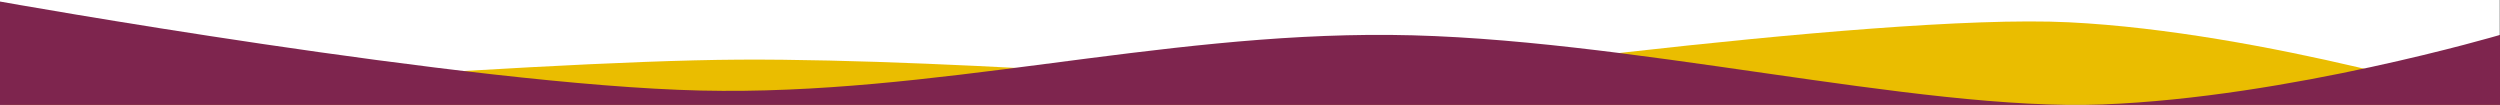 <?xml version="1.0" encoding="UTF-8" standalone="no"?>
<!-- Created with Inkscape (http://www.inkscape.org/) -->

<svg
   xmlns:dc="http://purl.org/dc/elements/1.1/"
   xmlns:cc="http://creativecommons.org/ns#"
   xmlns:rdf="http://www.w3.org/1999/02/22-rdf-syntax-ns#"
   xmlns:svg="http://www.w3.org/2000/svg"
   xmlns="http://www.w3.org/2000/svg"
   xmlns:sodipodi="http://sodipodi.sourceforge.net/DTD/sodipodi-0.dtd"
   xmlns:inkscape="http://www.inkscape.org/namespaces/inkscape"
   width="1922.202mm"
   height="80.659mm"
   viewBox="0 0 1922.202 80.659"
   version="1.1"
   id="svg8"
   sodipodi:docname="wave-footer.svg"
   inkscape:version="0.92.4 (5da689c313, 2019-01-14)">
  <rect x="0" y="0" width="1922.202" height="80.659" fill="#808080" stroke="none"/>
  <defs
     id="defs2" />
  <sodipodi:namedview
     id="base"
     pagecolor="#ffffff"
     bordercolor="#666666"
     borderopacity="1.0"
     inkscape:pageopacity="0.0"
     inkscape:pageshadow="2"
     inkscape:zoom="0.7"
     inkscape:cx="6324.5165"
     inkscape:cy="-193.85651"
     inkscape:document-units="mm"
     inkscape:current-layer="layer3"
     showgrid="false"
     fit-margin-top="0"
     fit-margin-left="0"
     fit-margin-right="0"
     fit-margin-bottom="0"
     inkscape:window-width="1920"
     inkscape:window-height="1057"
     inkscape:window-x="1912"
     inkscape:window-y="-8"
     inkscape:window-maximized="1" />
  <g
     inkscape:groupmode="layer"
     id="layer2"
     inkscape:label="background"
     transform="translate(447.524,-300.614)"
     style="display:inline">
    <rect
       style="opacity:1;fill:#ffffff;fill-opacity:1;stroke:none;stroke-width:0;stroke-linecap:round;stroke-linejoin:round;stroke-miterlimit:4;stroke-dasharray:none;stroke-opacity:1"
       id="rect5243"
       width="1921.896"
       height="80.297"
       x="-447.524"
       y="300.614" />
  </g>
  <g
     inkscape:groupmode="layer"
     id="layer3"
     inkscape:label="amarillo"
     style="display:inline"
     transform="translate(4.3710938e-5,-999.703)">
    <path
       style="fill:#eabd00;fill-opacity:1;stroke:none;stroke-width:0.265px;stroke-linecap:butt;stroke-linejoin:miter;stroke-opacity:1"
       d="m 0.134,1080.334 c 0,0 397.363,-33.793 568.476,-34.774 171.113,-0.981 456.595,22.678 456.595,22.678 0,0 414.772,-58.845 565.452,-51.405 150.681,7.44 331.372,63.5 331.372,63.5 z"
       id="path5265"
       inkscape:connector-curvature="0"
       sodipodi:nodetypes="czczcc" />
  </g>
  <g
     inkscape:label="violeta"
     inkscape:groupmode="layer"
     id="layer1"
     transform="translate(447.524,-300.614)"
     style="display:inline;opacity:1">
    <path
       style="display:inline;fill:#7e254e;fill-opacity:1;stroke:none;stroke-width:0.265px;stroke-linecap:butt;stroke-linejoin:miter;stroke-opacity:1"
       d="m -447.524,301.799 c 0,0 359.675,64.328 538.815,68.435 179.141,4.107 349.943,-44.294 530.263,-42.772 180.32,1.522 404.076,58.894 547.368,53.465 143.292,-5.429 305.756,-53.465 305.756,-53.465 v 53.812 l -1922.202,0.002 z"
       id="path5245"
       inkscape:connector-curvature="0"
       sodipodi:nodetypes="czzzcccc" />
  </g>
</svg>
